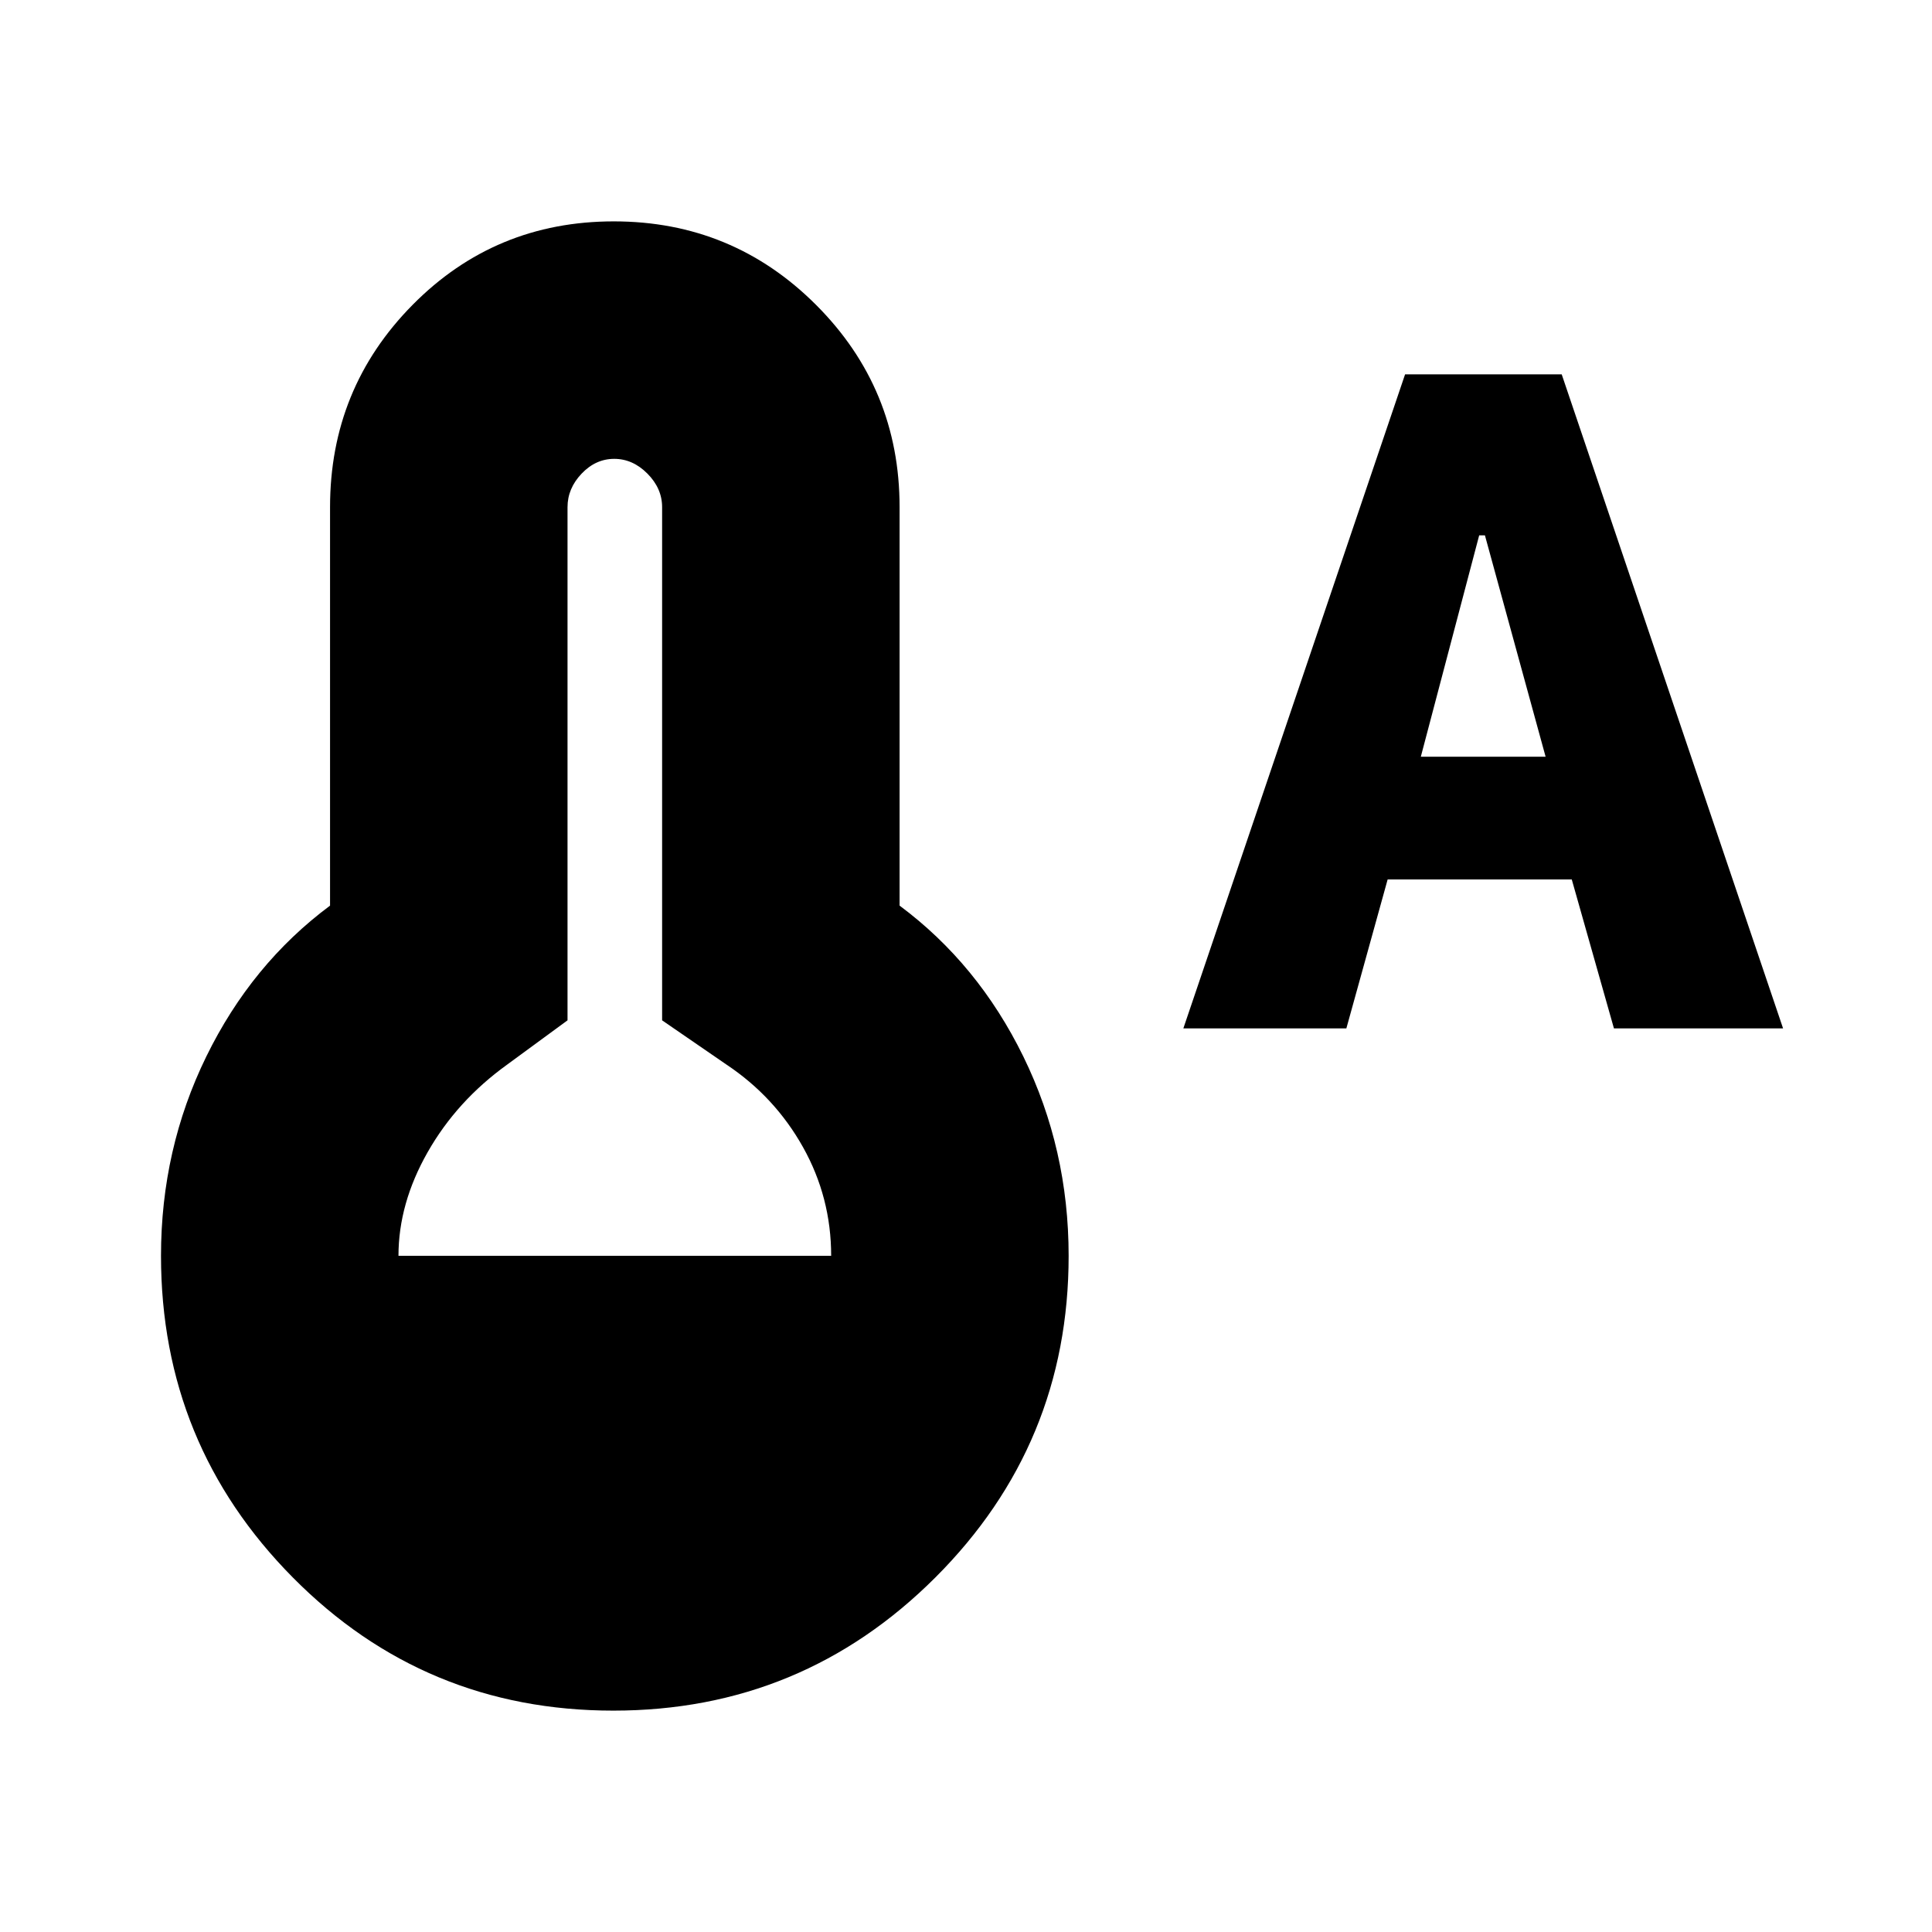 <svg xmlns="http://www.w3.org/2000/svg" height="20" viewBox="0 -960 960 960" width="20"><path d="m588-449 110.18-325H776l110 325h-84.04L781-523h-91.49L669-449h-81Zm118-135h62l-30.15-110H735l-29 110ZM304.77-110Q211-110 145.5-176.16 80-242.32 80-336q0-53 22.5-99t61.5-75v-198q0-59 41-100.5T305-850q59 0 100.5 41.5T447-708v198q39 29 61.5 75t22.5 99q0 93.68-66.23 159.84-66.22 66.16-160 66.16ZM198-336h215q0-29-14-54t-38-41l-32-22v-255q0-9.3-7.29-16.65-7.29-7.35-16.5-7.35T289-724.65q-7 7.35-7 16.65v255l-30 22q-25 18-39.5 43.5T198-336Z"/></svg>